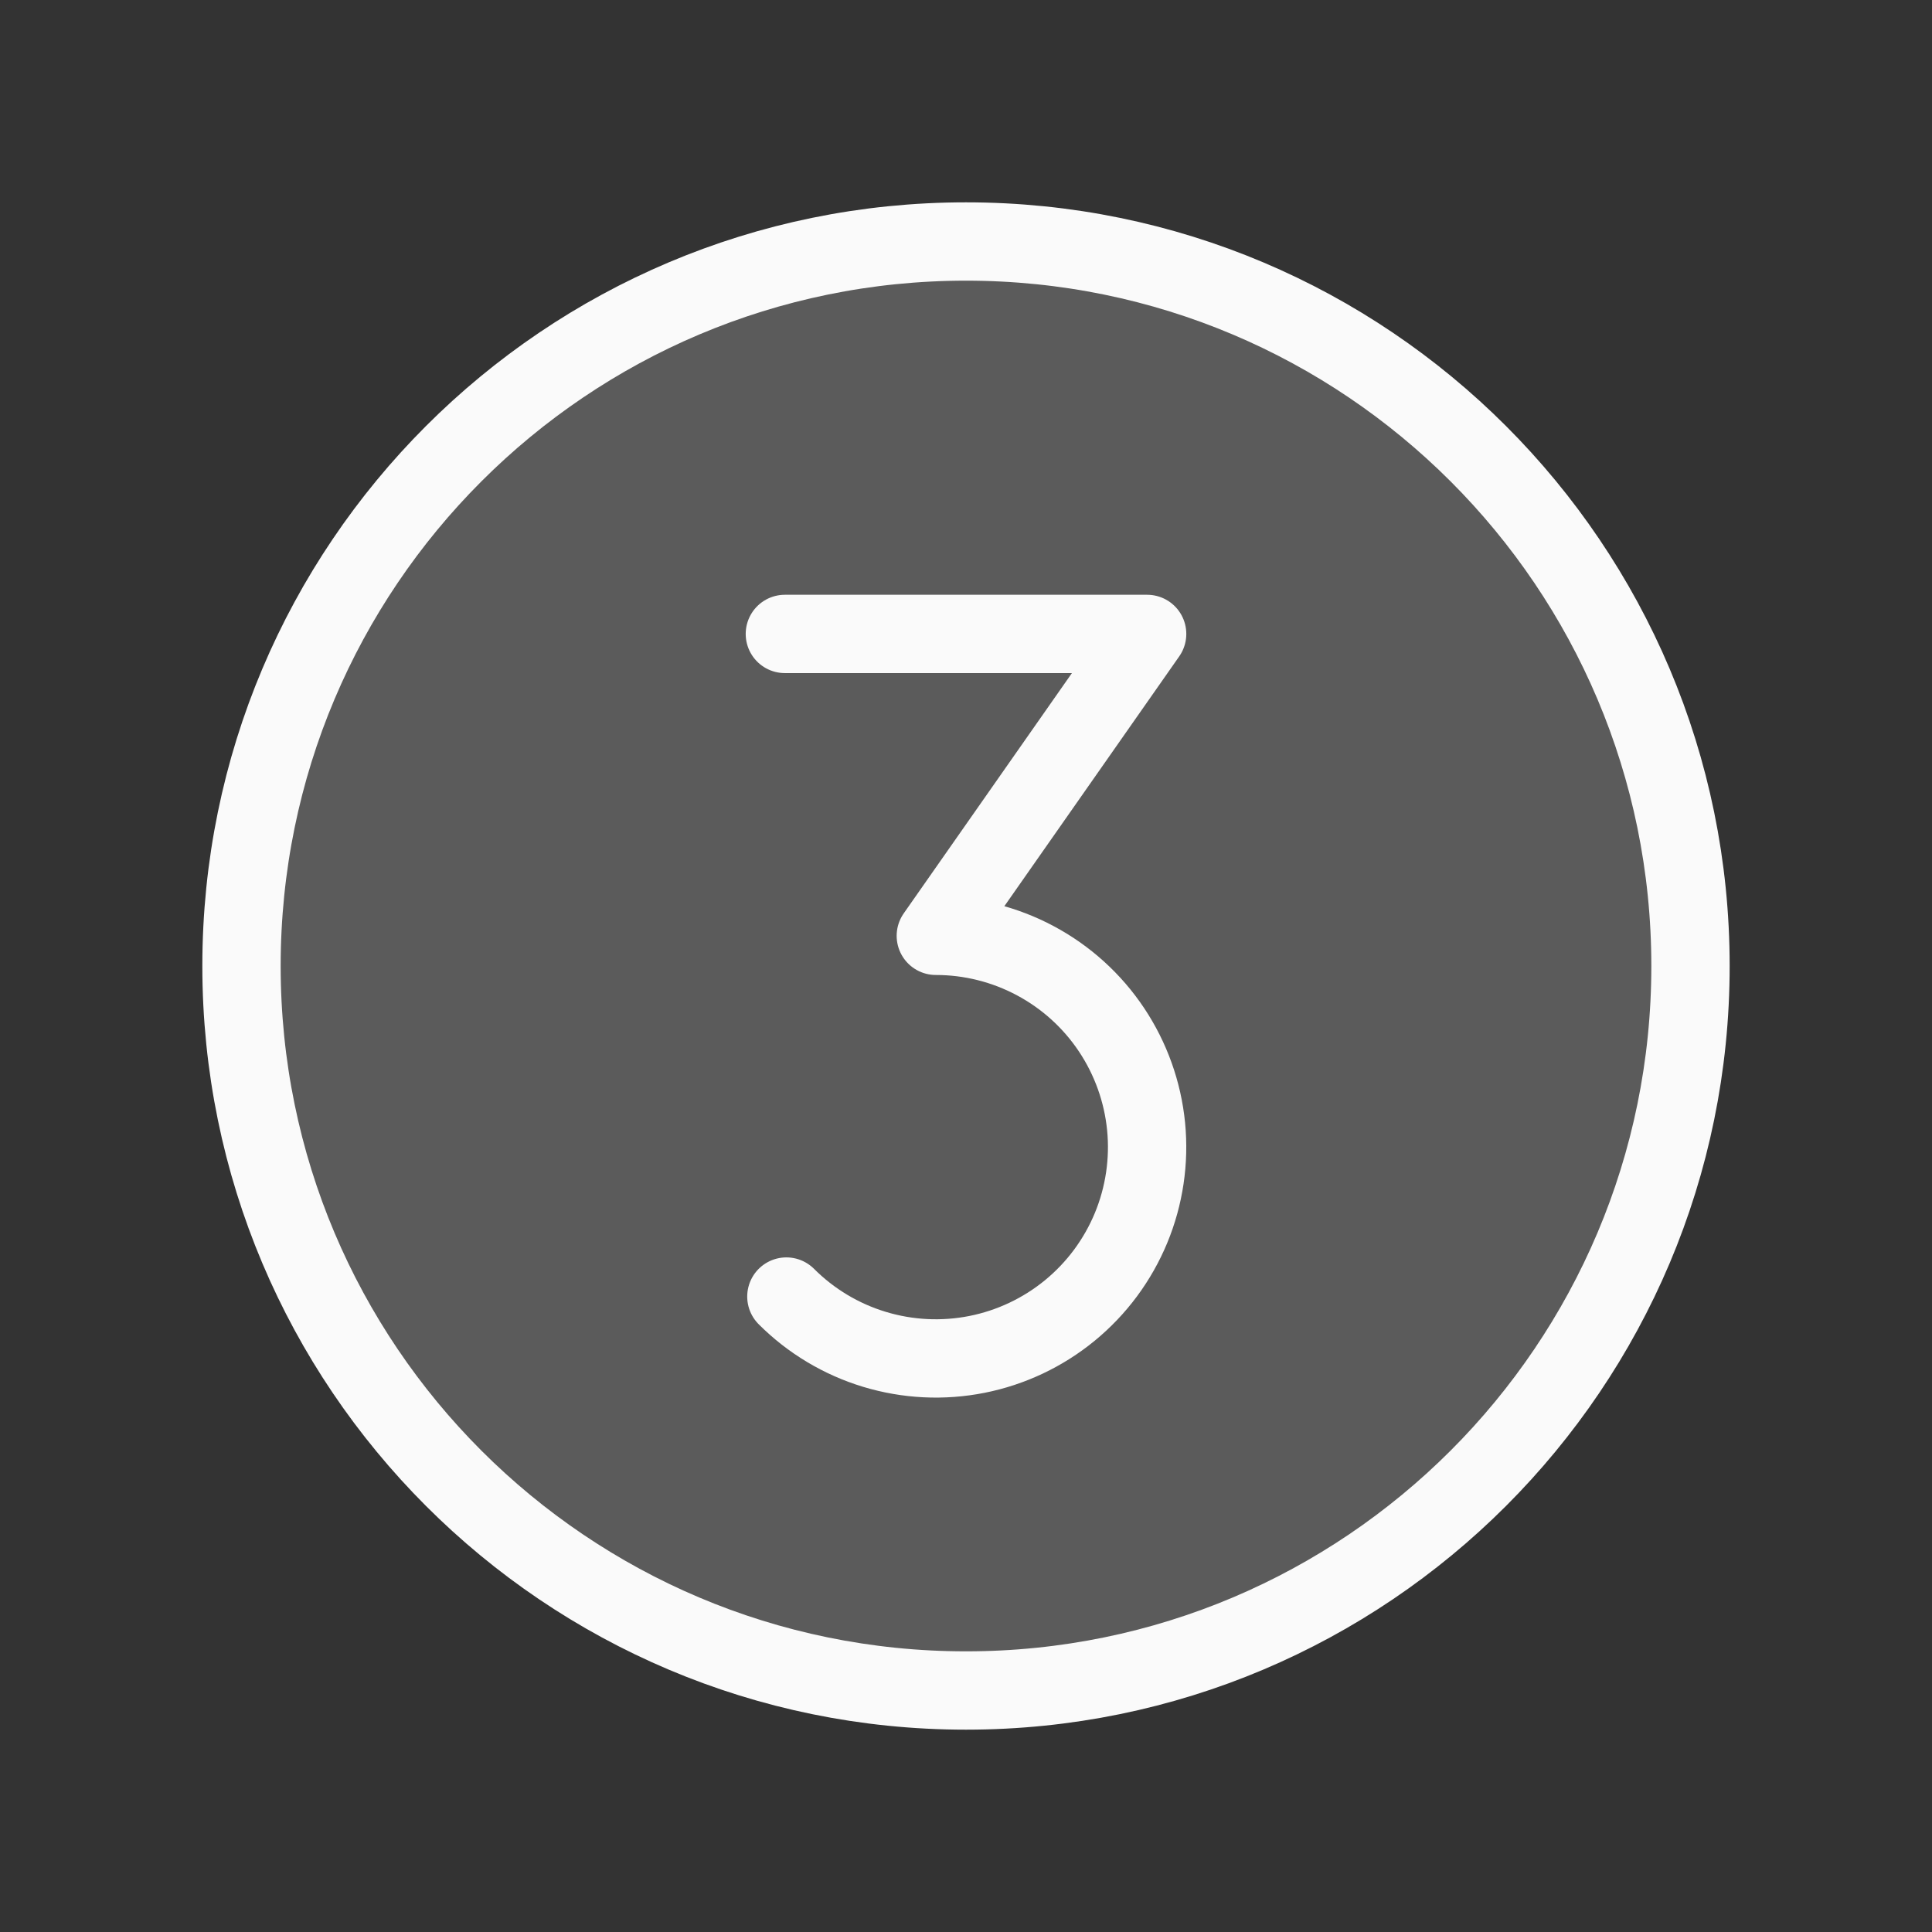 <svg width="74" height="74" viewBox="0 0 74 74" fill="none" xmlns="http://www.w3.org/2000/svg">
<rect x="0" y="0" width="74" height="74" fill="#333333" stroke="none"/>
<path opacity="0.2" d="M37 64.75C52.326 64.75 64.75 52.326 64.75 37C64.75 21.674 52.326 9.25 37 9.25C21.674 9.25 9.25 21.674 9.25 37C9.25 52.326 21.674 64.75 37 64.75Z" fill="#FAFAFA"/>
<path d="M37 64.75C52.326 64.75 64.75 52.326 64.75 37C64.75 21.674 52.326 9.25 37 9.25C21.674 9.25 9.25 21.674 9.25 37C9.25 52.326 21.674 64.75 37 64.75Z" stroke="#FAFAFA" stroke-width="3" stroke-miterlimit="10"/>
<path d="M30.062 24.281H43.938L35.844 35.844C37.175 35.844 38.485 36.172 39.659 36.8C40.833 37.427 41.834 38.334 42.573 39.441C43.312 40.548 43.767 41.82 43.898 43.144C44.028 44.469 43.83 45.805 43.321 47.035C42.811 48.265 42.007 49.35 40.978 50.194C39.949 51.038 38.728 51.616 37.422 51.876C36.117 52.135 34.768 52.069 33.494 51.683C32.22 51.297 31.061 50.602 30.12 49.661" stroke="#FAFAFA" stroke-width="3" stroke-linecap="round" stroke-linejoin="round"/>
</svg>
